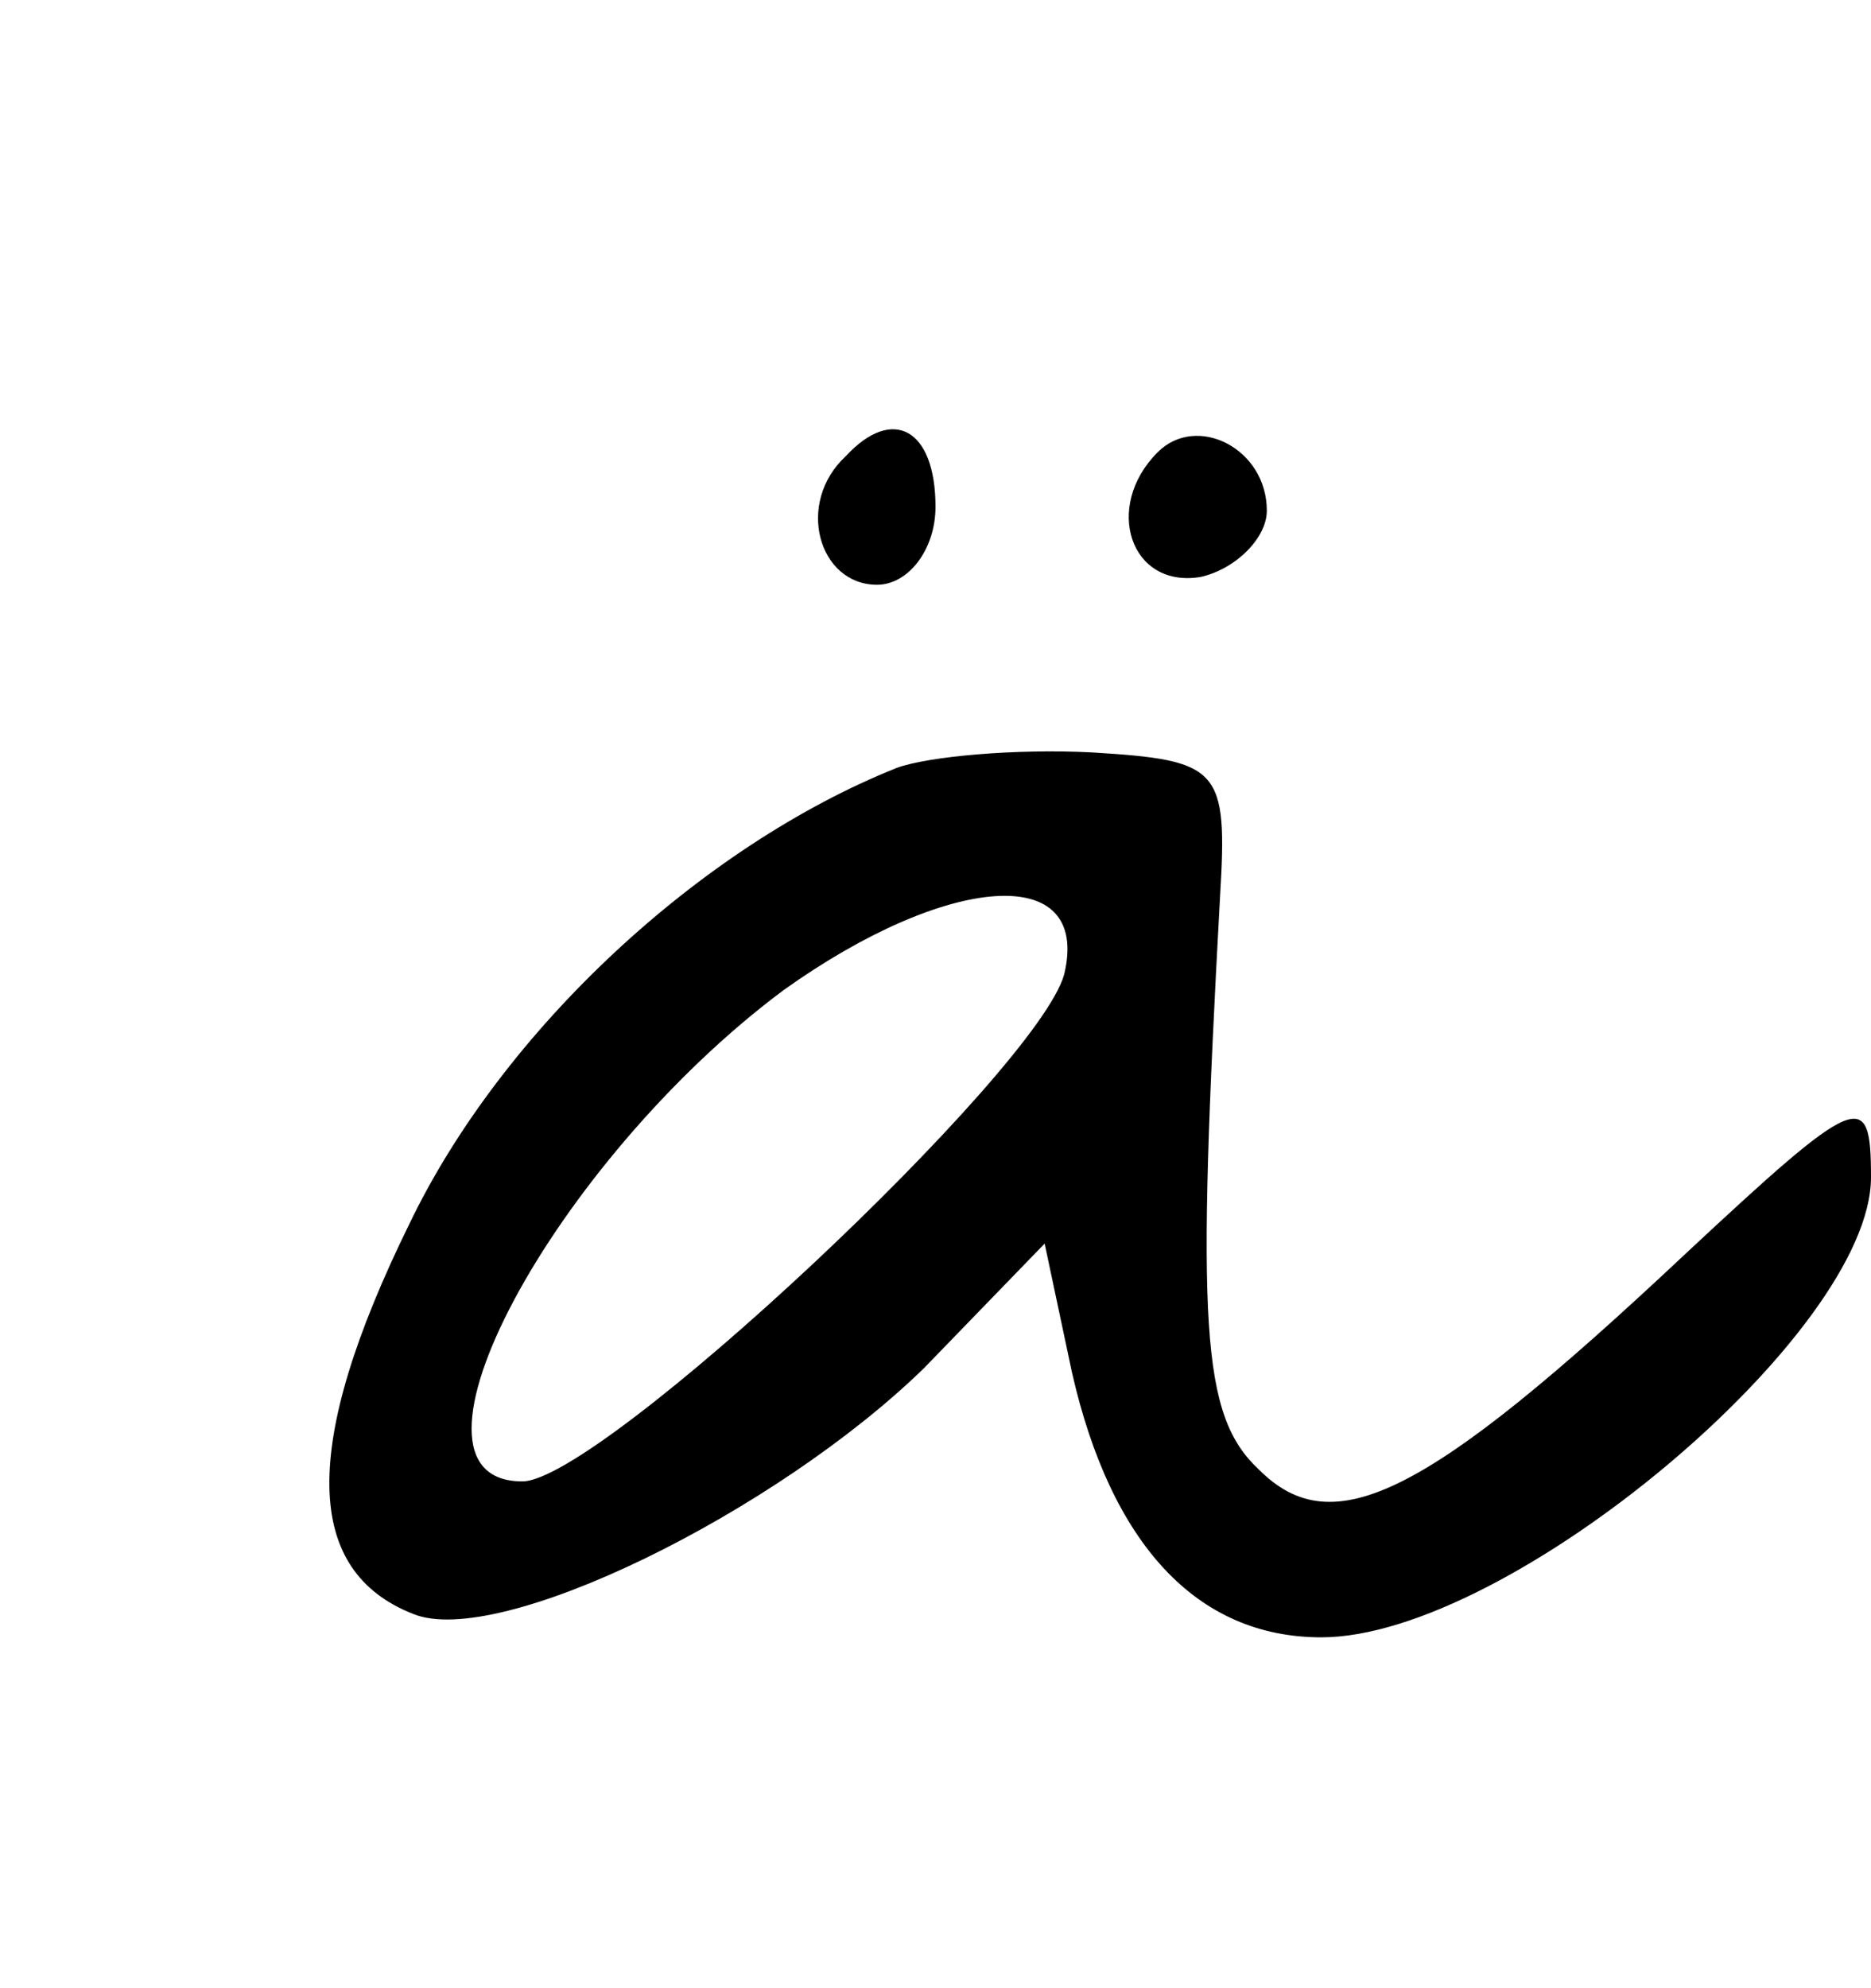<?xml version="1.0" standalone="no"?>
<!DOCTYPE svg PUBLIC "-//W3C//DTD SVG 20010904//EN"
 "http://www.w3.org/TR/2001/REC-SVG-20010904/DTD/svg10.dtd">
<svg version="1.0" xmlns="http://www.w3.org/2000/svg"
 width="48pt" height="51pt" viewBox="0 0 48 51"
 preserveAspectRatio="xMidYMid meet">
<g transform="translate(0,51) scale(0.1,-0.1)"
fill="#000000" stroke="none">
<path d="M217 393 c-13 -12 -7 -33 8 -33 8 0 15 9 15 20 0 20 -11 26 -23 13z"/>
<path d="M297 394 c-14 -14 -7 -35 11 -32 9 2 17 10 17 17 0 16 -18 25 -28 15z"/>
<path d="M230 313 c-50 -20 -101 -67 -125 -117 -28 -57 -27 -89 1 -100 22 -9
93 26 131 63 l31 32 7 -33 c10 -44 32 -68 64 -68 48 0 141 78 141 118 0 23 -3
22 -48 -20 -66 -62 -90 -74 -109 -55 -15 14 -16 37 -10 147 2 33 0 35 -33 37
-19 1 -42 -1 -50 -4z m43 -53 c-7 -25 -119 -130 -139 -130 -36 0 8 82 67 126
42 30 79 33 72 4z"/>
</g>
</svg>

